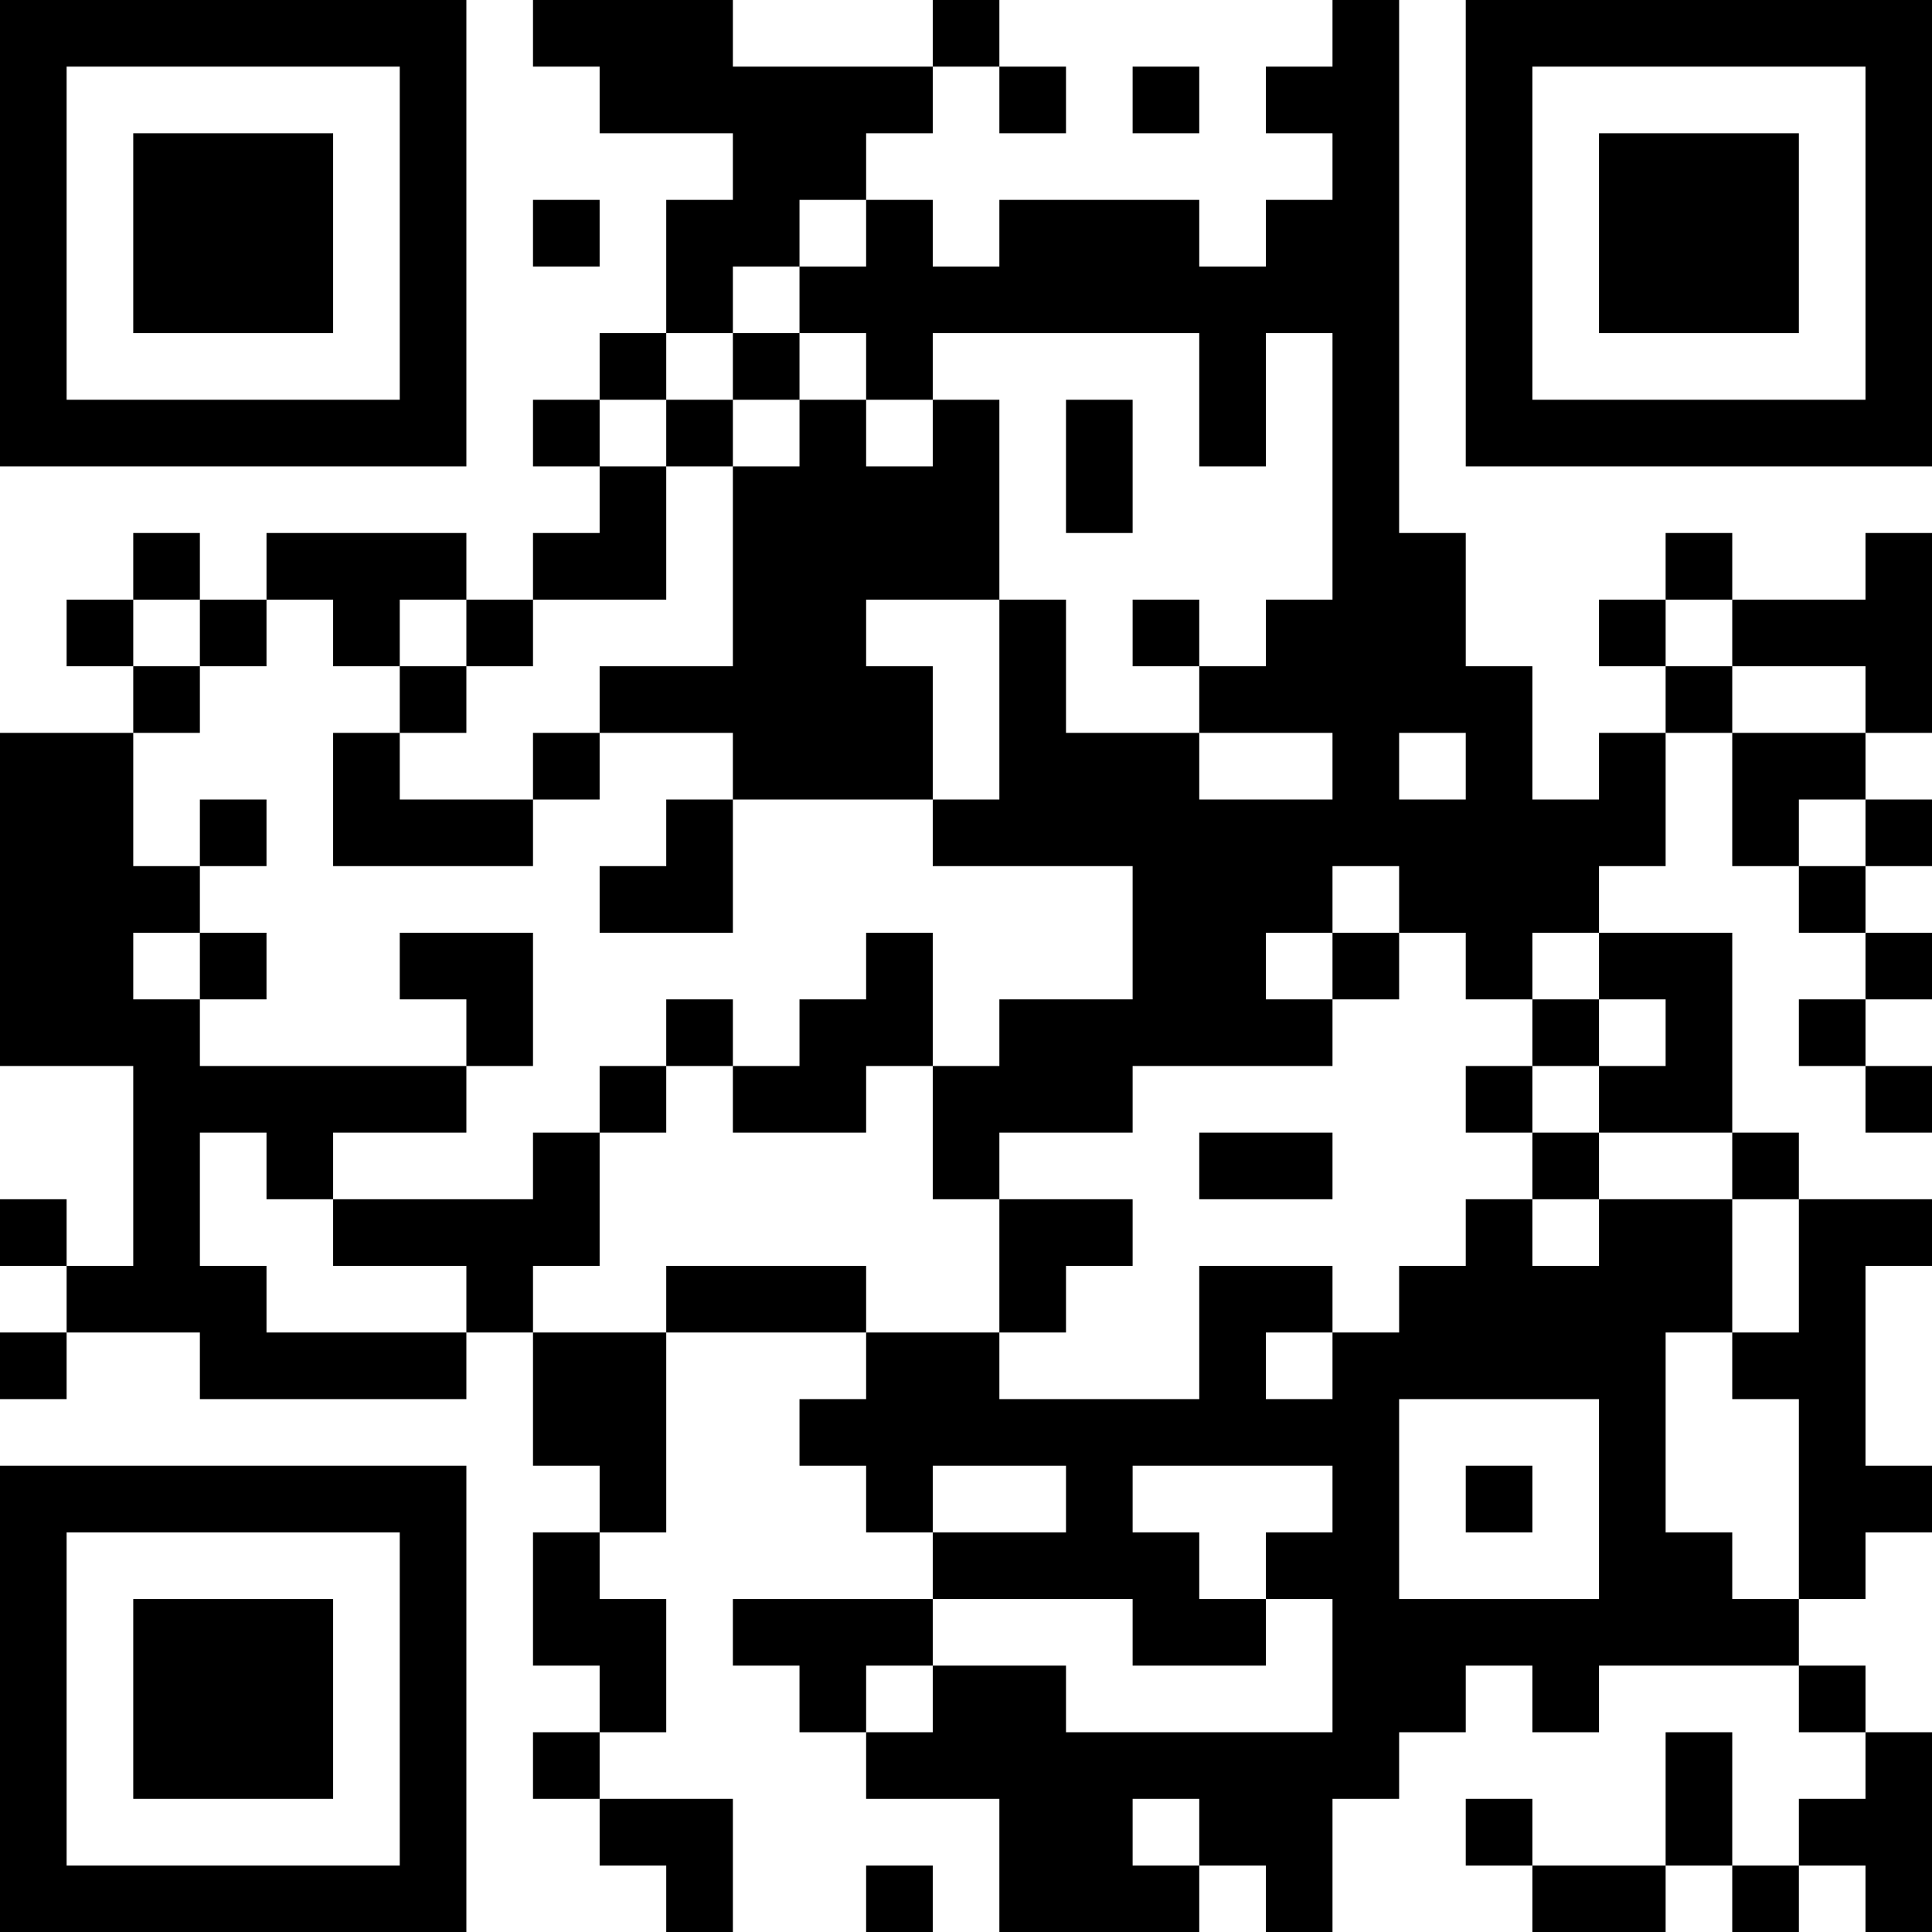 <?xml version="1.0" encoding="UTF-8"?>
<svg xmlns="http://www.w3.org/2000/svg" version="1.1" width="200" height="200" viewBox="0 0 200 200"><rect x="0" y="0" width="200" height="200" fill="#ffffff"/><g transform="scale(6.897)"><g transform="translate(0,0)"><path fill-rule="evenodd" d="M8 0L8 1L9 1L9 2L11 2L11 3L10 3L10 5L9 5L9 6L8 6L8 7L9 7L9 8L8 8L8 9L7 9L7 8L4 8L4 9L3 9L3 8L2 8L2 9L1 9L1 10L2 10L2 11L0 11L0 16L2 16L2 19L1 19L1 18L0 18L0 19L1 19L1 20L0 20L0 21L1 21L1 20L3 20L3 21L7 21L7 20L8 20L8 22L9 22L9 23L8 23L8 25L9 25L9 26L8 26L8 27L9 27L9 28L10 28L10 29L11 29L11 27L9 27L9 26L10 26L10 24L9 24L9 23L10 23L10 20L13 20L13 21L12 21L12 22L13 22L13 23L14 23L14 24L11 24L11 25L12 25L12 26L13 26L13 27L15 27L15 29L18 29L18 28L19 28L19 29L20 29L20 27L21 27L21 26L22 26L22 25L23 25L23 26L24 26L24 25L27 25L27 26L28 26L28 27L27 27L27 28L26 28L26 26L25 26L25 28L23 28L23 27L22 27L22 28L23 28L23 29L25 29L25 28L26 28L26 29L27 29L27 28L28 28L28 29L29 29L29 26L28 26L28 25L27 25L27 24L28 24L28 23L29 23L29 22L28 22L28 19L29 19L29 18L27 18L27 17L26 17L26 14L24 14L24 13L25 13L25 11L26 11L26 13L27 13L27 14L28 14L28 15L27 15L27 16L28 16L28 17L29 17L29 16L28 16L28 15L29 15L29 14L28 14L28 13L29 13L29 12L28 12L28 11L29 11L29 8L28 8L28 9L26 9L26 8L25 8L25 9L24 9L24 10L25 10L25 11L24 11L24 12L23 12L23 10L22 10L22 8L21 8L21 0L20 0L20 1L19 1L19 2L20 2L20 3L19 3L19 4L18 4L18 3L15 3L15 4L14 4L14 3L13 3L13 2L14 2L14 1L15 1L15 2L16 2L16 1L15 1L15 0L14 0L14 1L11 1L11 0ZM17 1L17 2L18 2L18 1ZM8 3L8 4L9 4L9 3ZM12 3L12 4L11 4L11 5L10 5L10 6L9 6L9 7L10 7L10 9L8 9L8 10L7 10L7 9L6 9L6 10L5 10L5 9L4 9L4 10L3 10L3 9L2 9L2 10L3 10L3 11L2 11L2 13L3 13L3 14L2 14L2 15L3 15L3 16L7 16L7 17L5 17L5 18L4 18L4 17L3 17L3 19L4 19L4 20L7 20L7 19L5 19L5 18L8 18L8 17L9 17L9 19L8 19L8 20L10 20L10 19L13 19L13 20L15 20L15 21L18 21L18 19L20 19L20 20L19 20L19 21L20 21L20 20L21 20L21 19L22 19L22 18L23 18L23 19L24 19L24 18L26 18L26 20L25 20L25 23L26 23L26 24L27 24L27 21L26 21L26 20L27 20L27 18L26 18L26 17L24 17L24 16L25 16L25 15L24 15L24 14L23 14L23 15L22 15L22 14L21 14L21 13L20 13L20 14L19 14L19 15L20 15L20 16L17 16L17 17L15 17L15 18L14 18L14 16L15 16L15 15L17 15L17 13L14 13L14 12L15 12L15 9L16 9L16 11L18 11L18 12L20 12L20 11L18 11L18 10L19 10L19 9L20 9L20 5L19 5L19 7L18 7L18 5L14 5L14 6L13 6L13 5L12 5L12 4L13 4L13 3ZM11 5L11 6L10 6L10 7L11 7L11 10L9 10L9 11L8 11L8 12L6 12L6 11L7 11L7 10L6 10L6 11L5 11L5 13L8 13L8 12L9 12L9 11L11 11L11 12L10 12L10 13L9 13L9 14L11 14L11 12L14 12L14 10L13 10L13 9L15 9L15 6L14 6L14 7L13 7L13 6L12 6L12 5ZM11 6L11 7L12 7L12 6ZM16 6L16 8L17 8L17 6ZM17 9L17 10L18 10L18 9ZM25 9L25 10L26 10L26 11L28 11L28 10L26 10L26 9ZM21 11L21 12L22 12L22 11ZM3 12L3 13L4 13L4 12ZM27 12L27 13L28 13L28 12ZM3 14L3 15L4 15L4 14ZM6 14L6 15L7 15L7 16L8 16L8 14ZM13 14L13 15L12 15L12 16L11 16L11 15L10 15L10 16L9 16L9 17L10 17L10 16L11 16L11 17L13 17L13 16L14 16L14 14ZM20 14L20 15L21 15L21 14ZM23 15L23 16L22 16L22 17L23 17L23 18L24 18L24 17L23 17L23 16L24 16L24 15ZM18 17L18 18L20 18L20 17ZM15 18L15 20L16 20L16 19L17 19L17 18ZM21 21L21 24L24 24L24 21ZM14 22L14 23L16 23L16 22ZM17 22L17 23L18 23L18 24L19 24L19 25L17 25L17 24L14 24L14 25L13 25L13 26L14 26L14 25L16 25L16 26L20 26L20 24L19 24L19 23L20 23L20 22ZM22 22L22 23L23 23L23 22ZM17 27L17 28L18 28L18 27ZM13 28L13 29L14 29L14 28ZM0 0L0 7L7 7L7 0ZM1 1L1 6L6 6L6 1ZM2 2L2 5L5 5L5 2ZM22 0L22 7L29 7L29 0ZM23 1L23 6L28 6L28 1ZM24 2L24 5L27 5L27 2ZM0 22L0 29L7 29L7 22ZM1 23L1 28L6 28L6 23ZM2 24L2 27L5 27L5 24Z" fill="#000000"/></g></g></svg>

